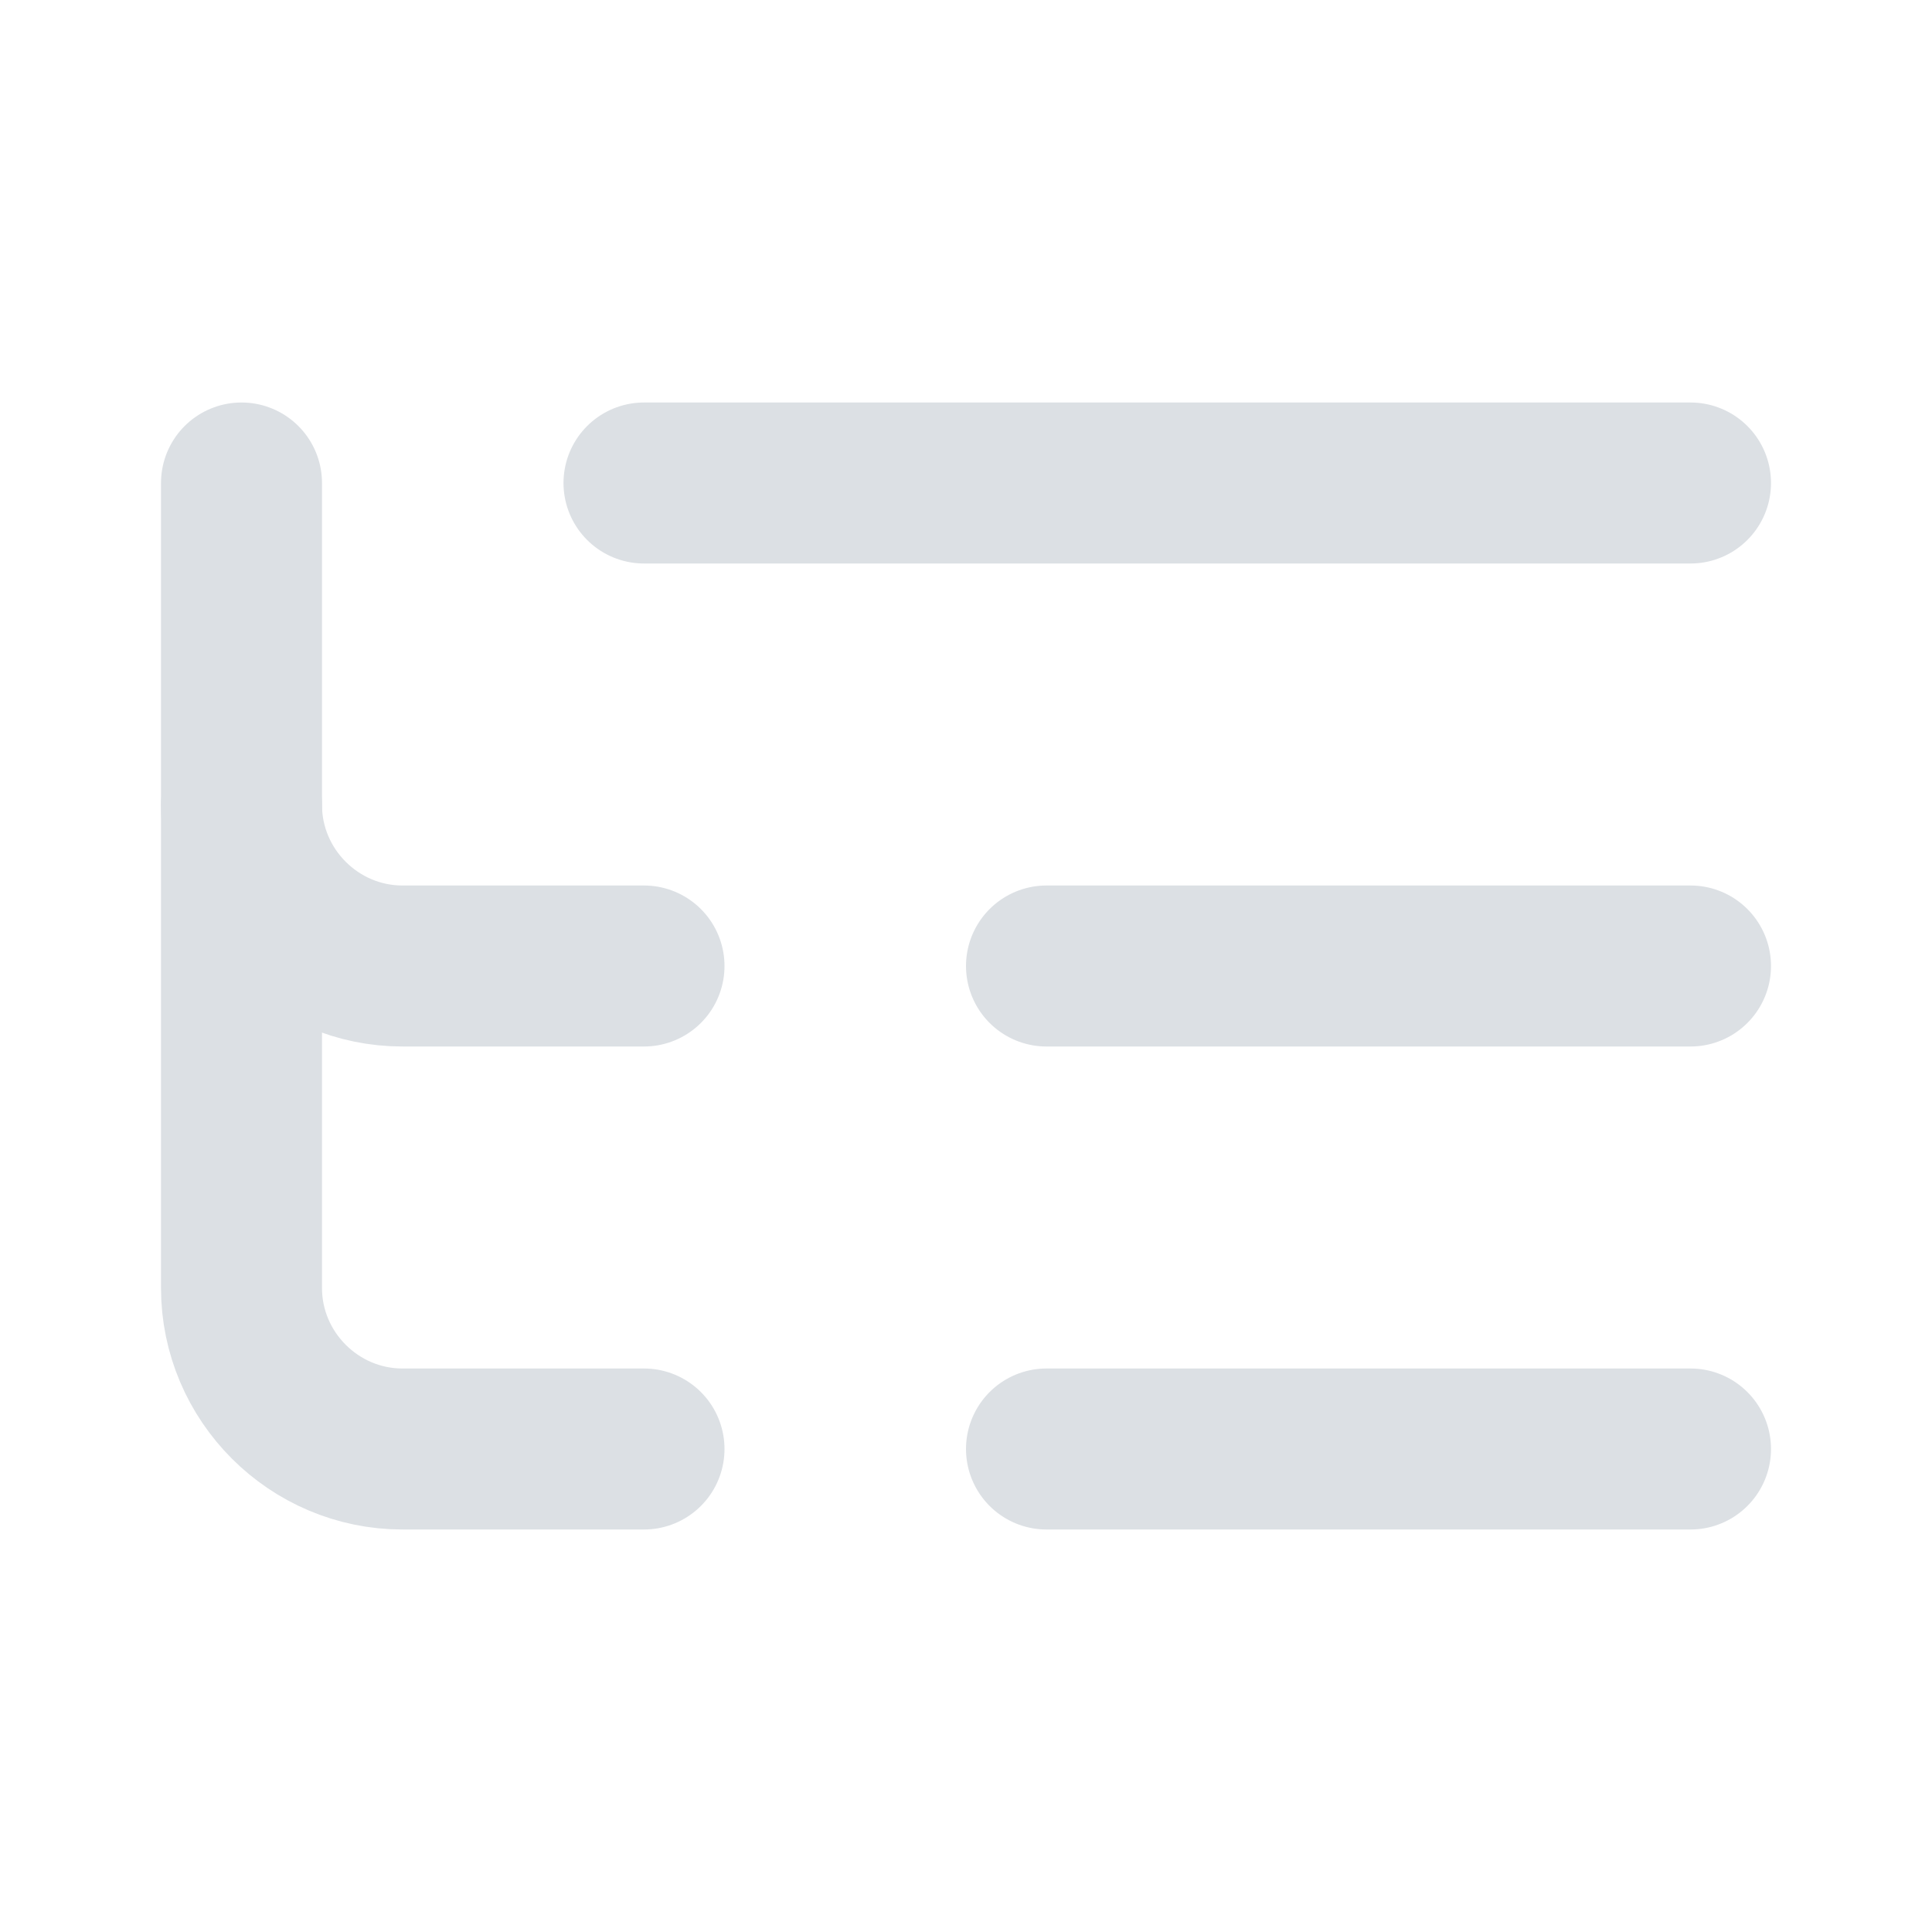<svg xmlns="http://www.w3.org/2000/svg" width="24" height="24" viewBox="0 0 24 24" fill="none" stroke="rgb(220, 224, 228)" stroke-width="2" stroke-linecap="round" stroke-linejoin="round" class="lucide lucide-list-tree"><path d="M21 12h-8"/><path d="M21 6H8"/><path d="M21 18h-8"/><path d="M3 6v4c0 1.1.9 2 2 2h3"/><path d="M3 10v6c0 1.1.9 2 2 2h3"/></svg>
